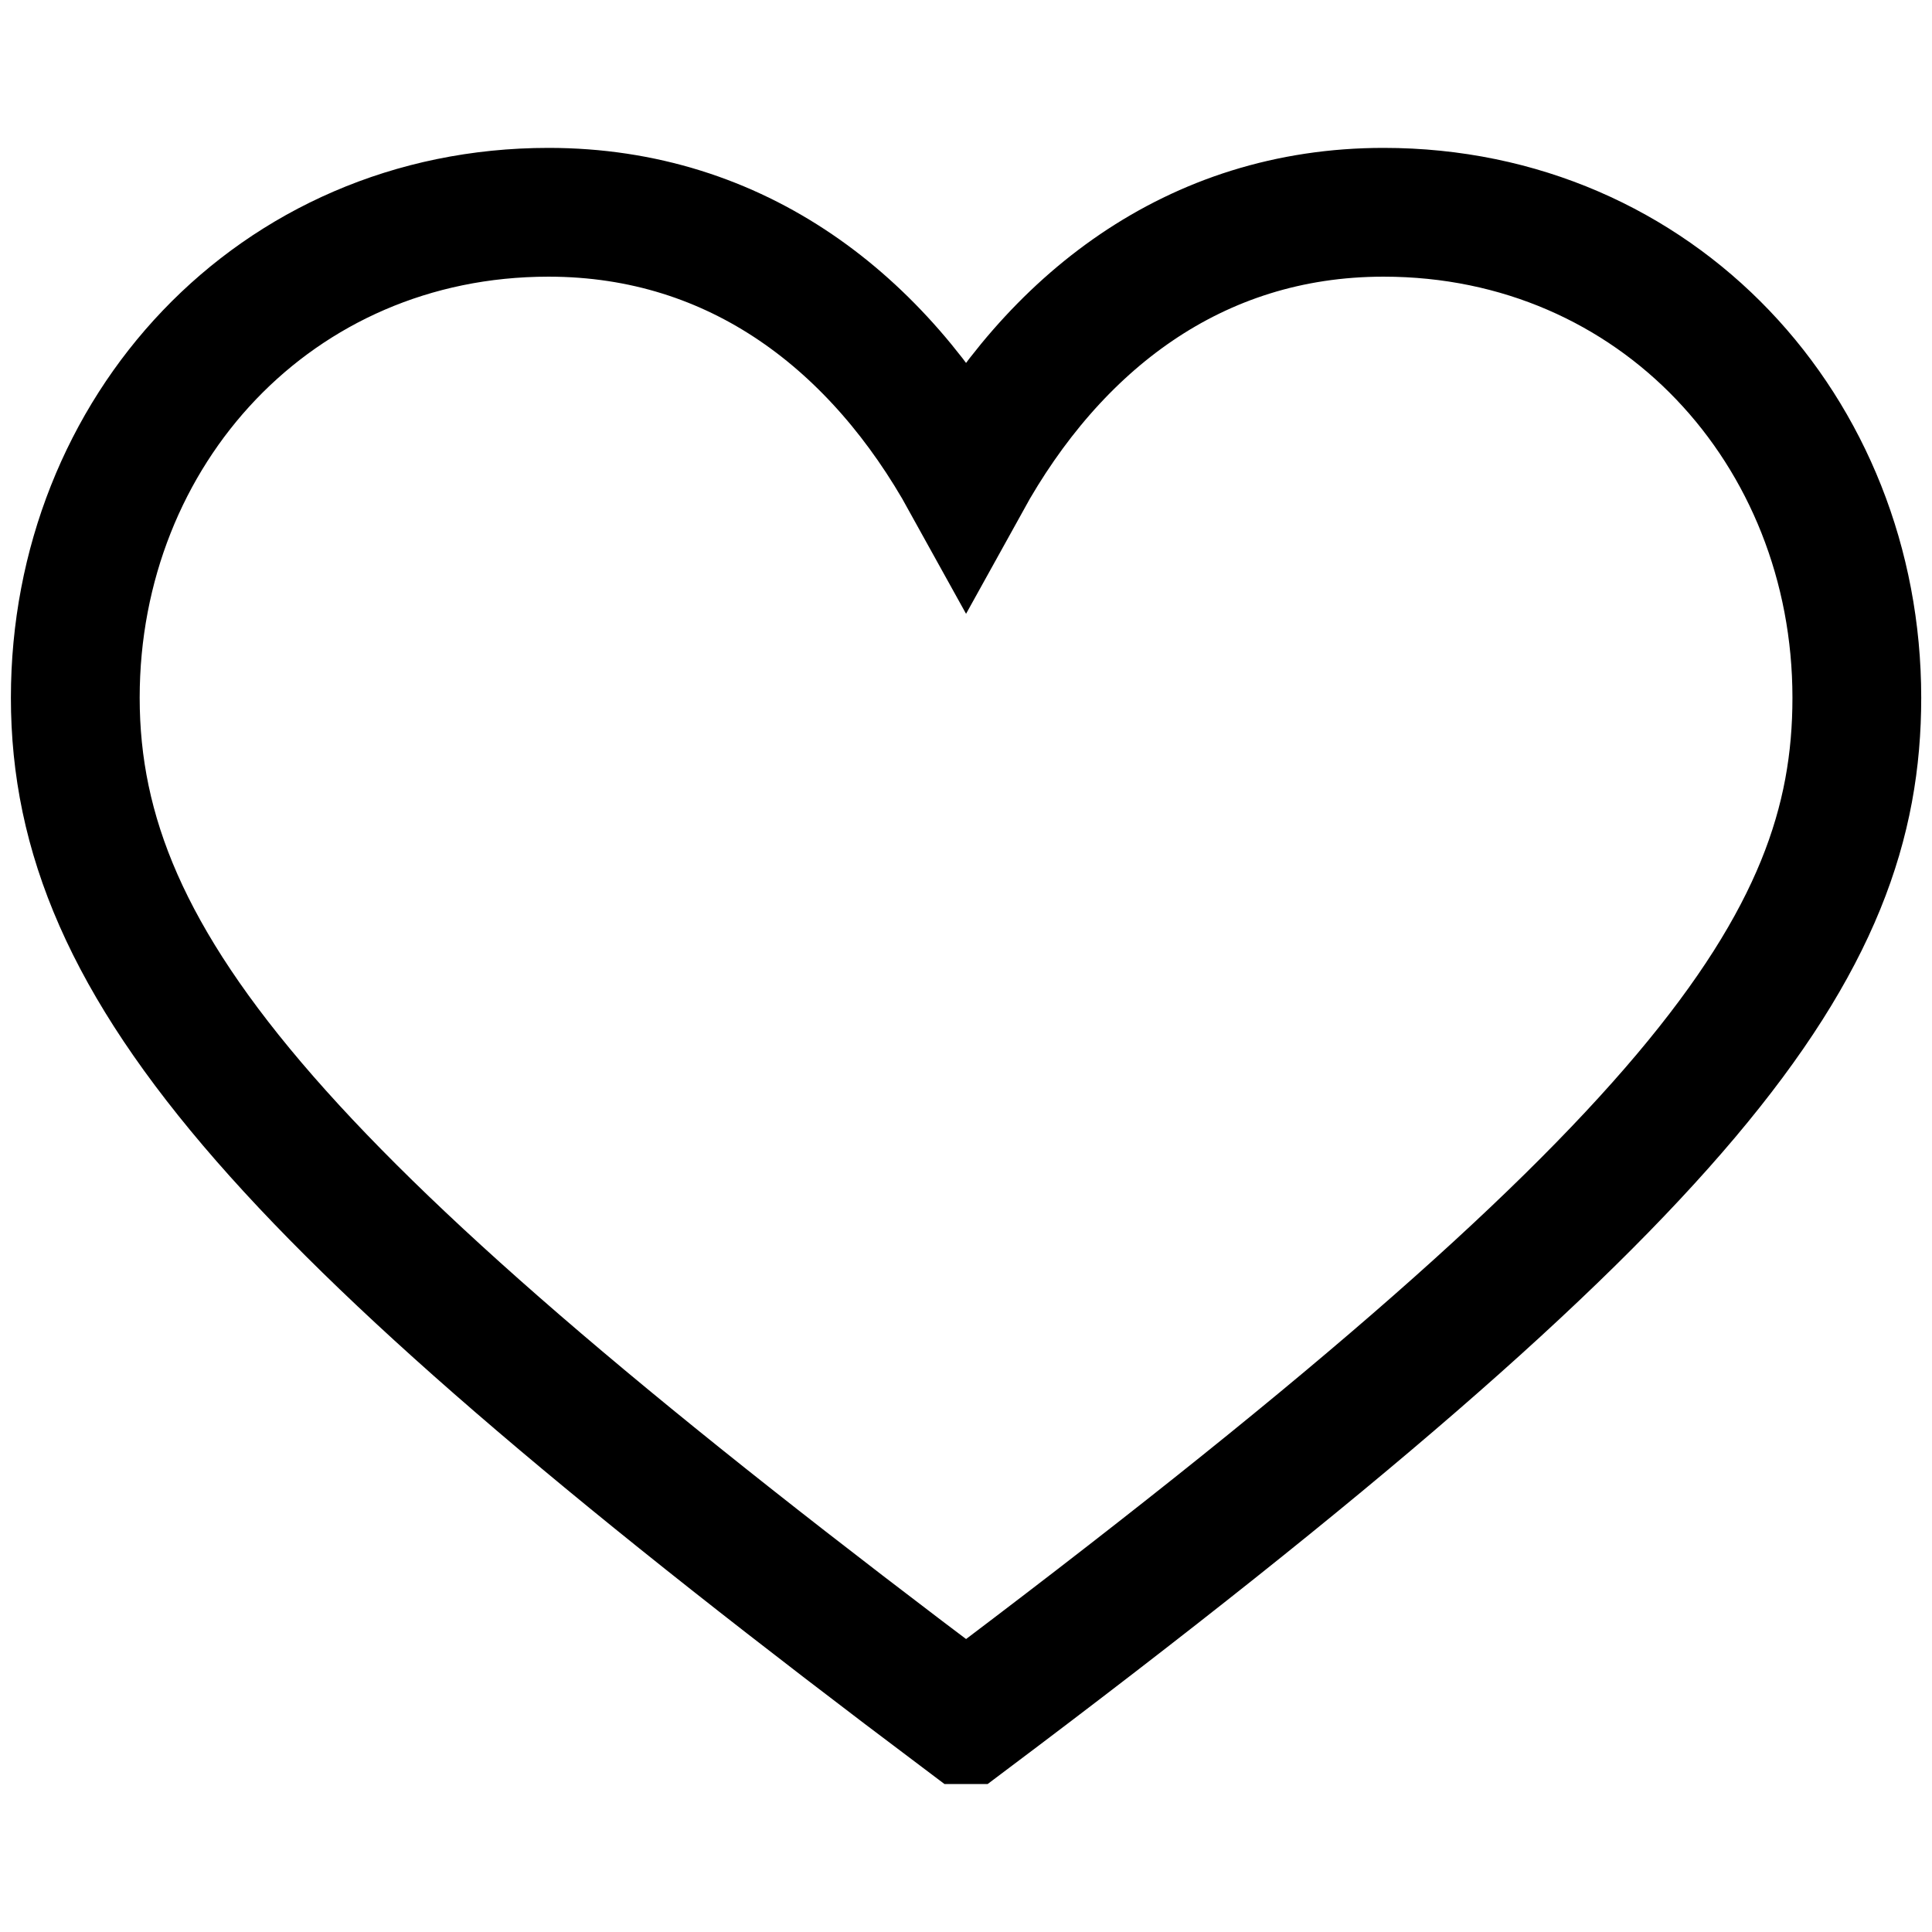 <svg xmlns="http://www.w3.org/2000/svg" width="32" height="32"><path fill="none" stroke-width="2.133" stroke="#000" d="M16 28.483C4.699 19.992 1.247 16.068 1.247 11.557c0-4.418 3.308-8.041 7.838-8.041 3.141 0 5.475 1.839 6.916 4.446 1.441-2.607 3.775-4.446 6.916-4.446 4.53 0 7.838 3.622 7.838 8.041 0 4.122-2.628 7.816-14.753 16.926z"/></svg>